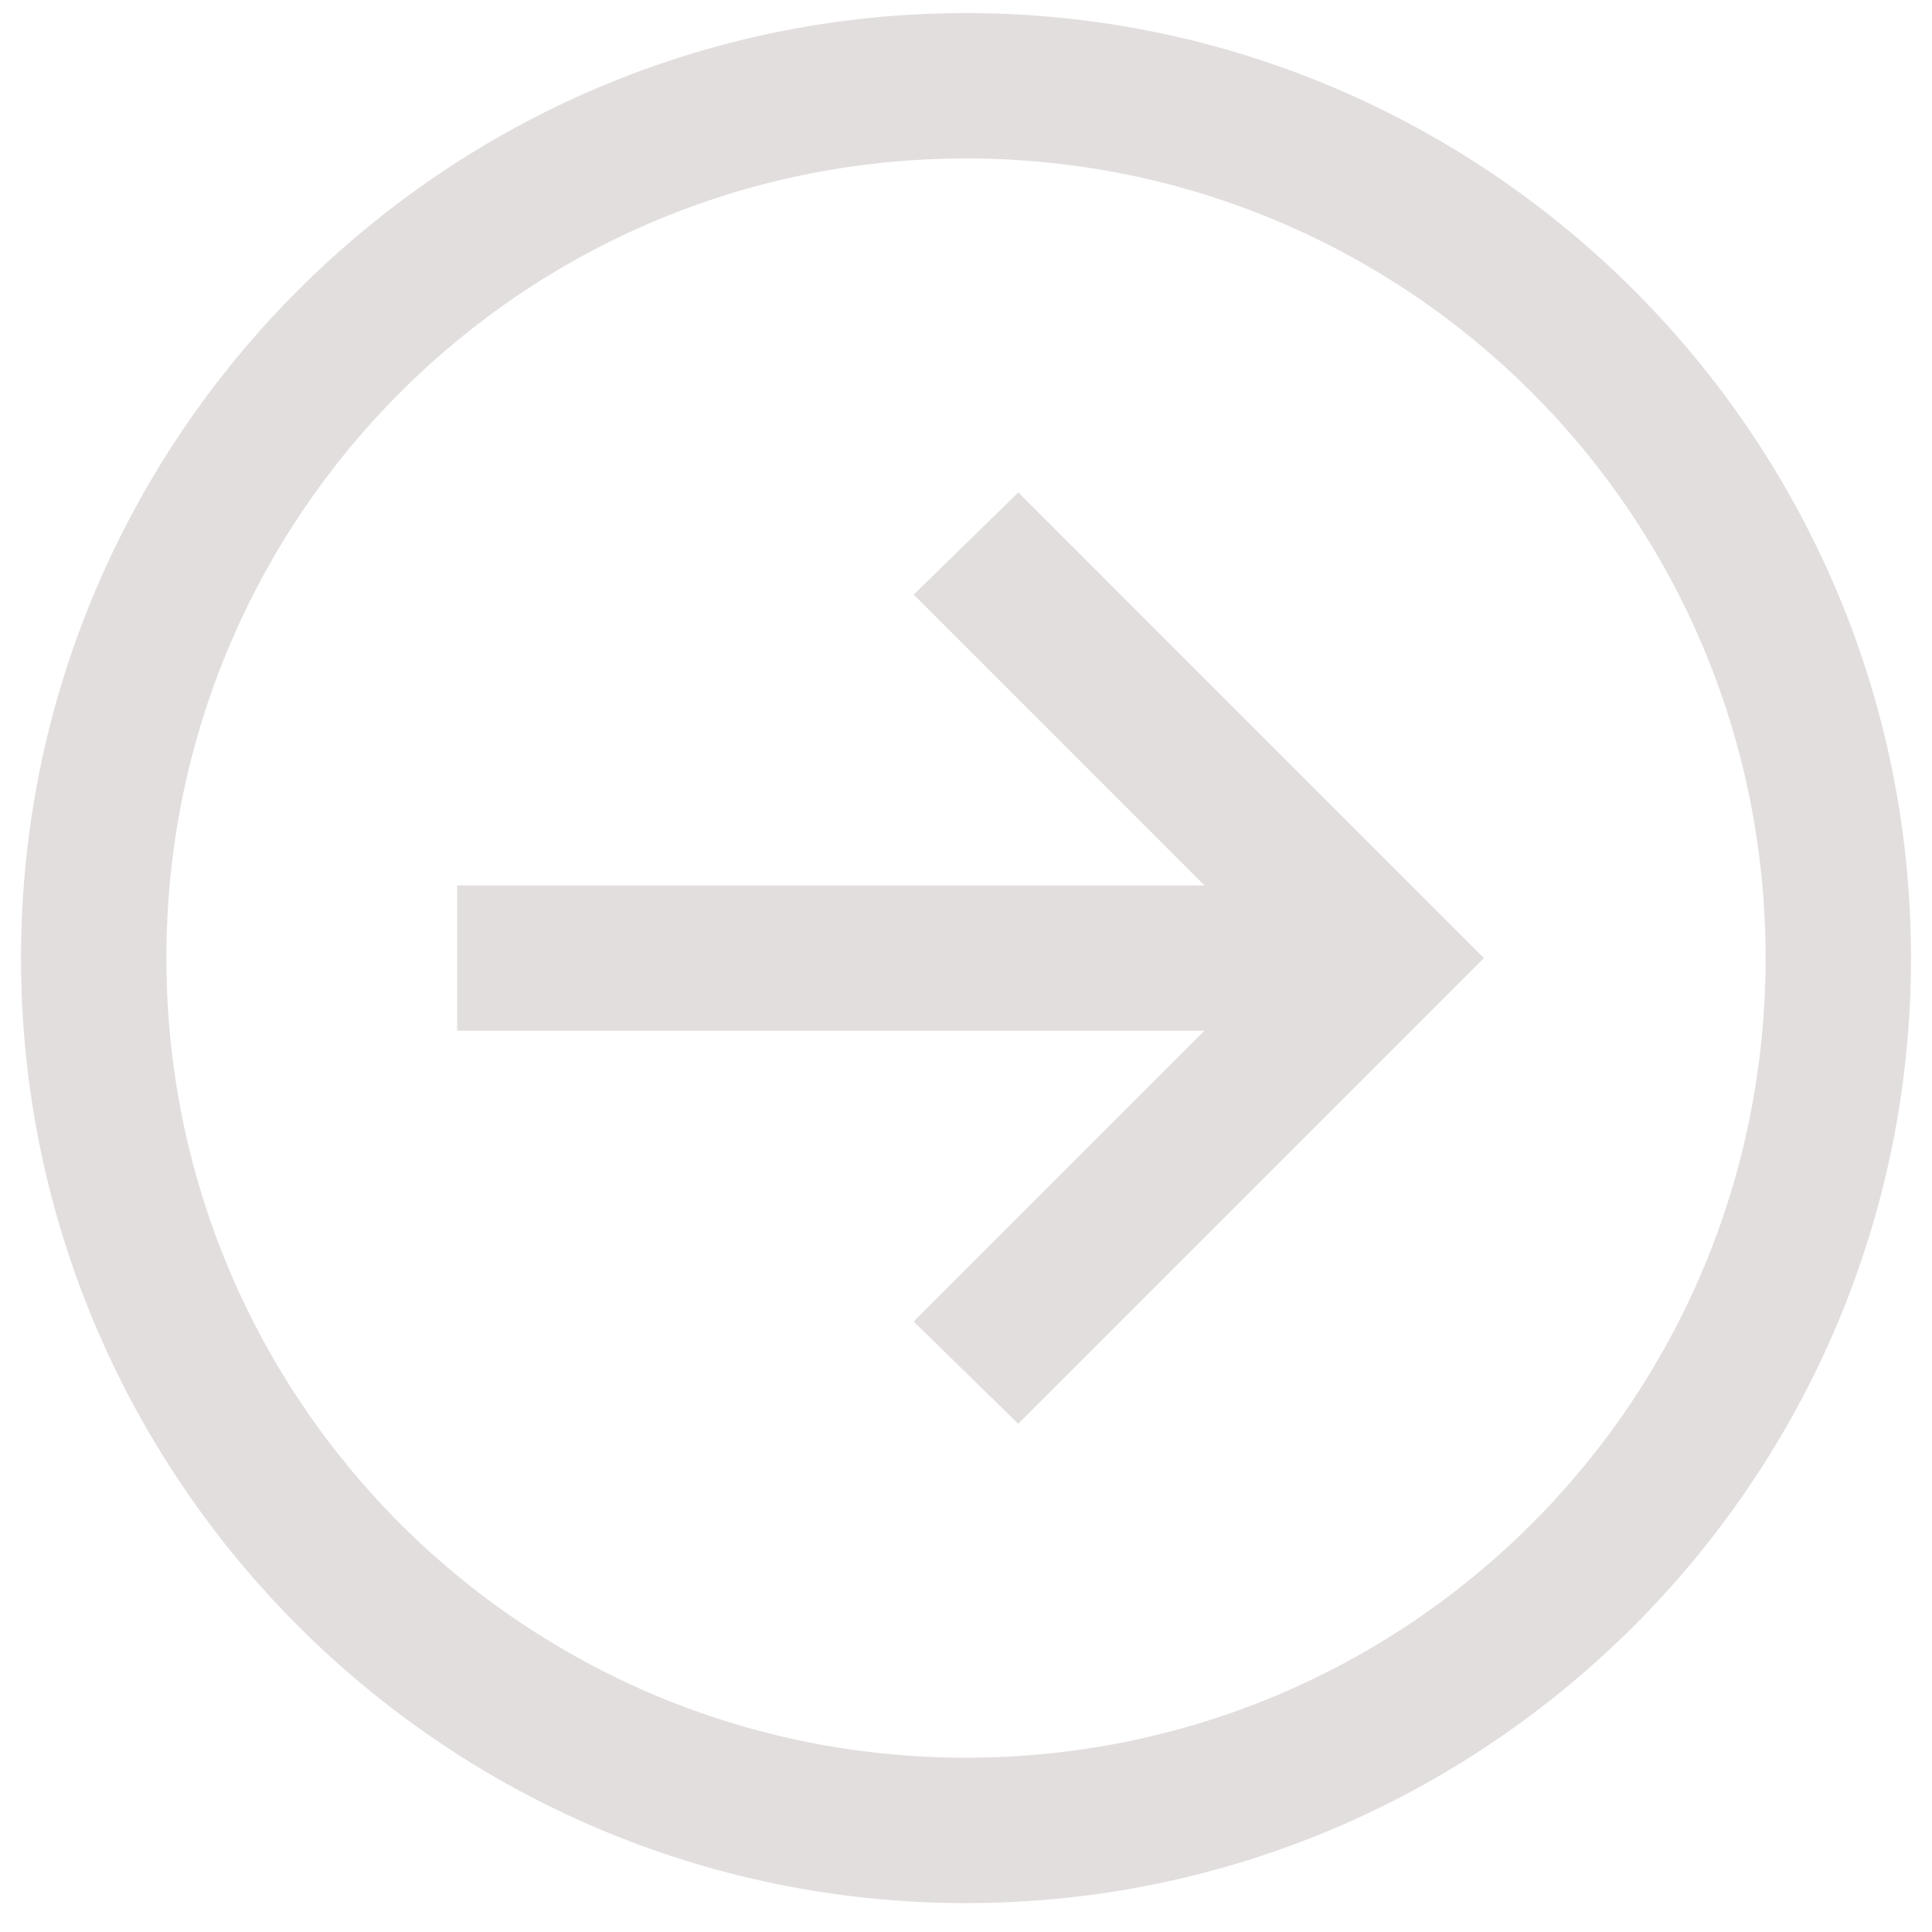 <svg width="46" height="46" viewBox="0 0 46 46" fill="none" xmlns="http://www.w3.org/2000/svg">
<path d="M23 0.311C35.406 0.311 45.5 10.405 45.5 22.811C45.5 35.218 35.406 45.312 23 45.312C10.594 45.312 0.5 35.218 0.5 22.811C0.5 10.405 10.594 0.311 23 0.311ZM23 3.773C12.465 3.773 3.962 12.276 3.962 22.811C3.962 33.347 12.465 41.85 23 41.85C33.535 41.85 42.038 33.347 42.038 22.811C42.038 12.276 33.535 3.773 23 3.773ZM24.246 11.724L34.086 21.565L35.332 22.811L34.086 24.058L24.243 33.899L21.754 31.465L28.677 24.542H10.885V21.081H28.677L21.754 14.158L24.246 11.724V11.724Z" fill="#E3DEDE"/>
</svg>
